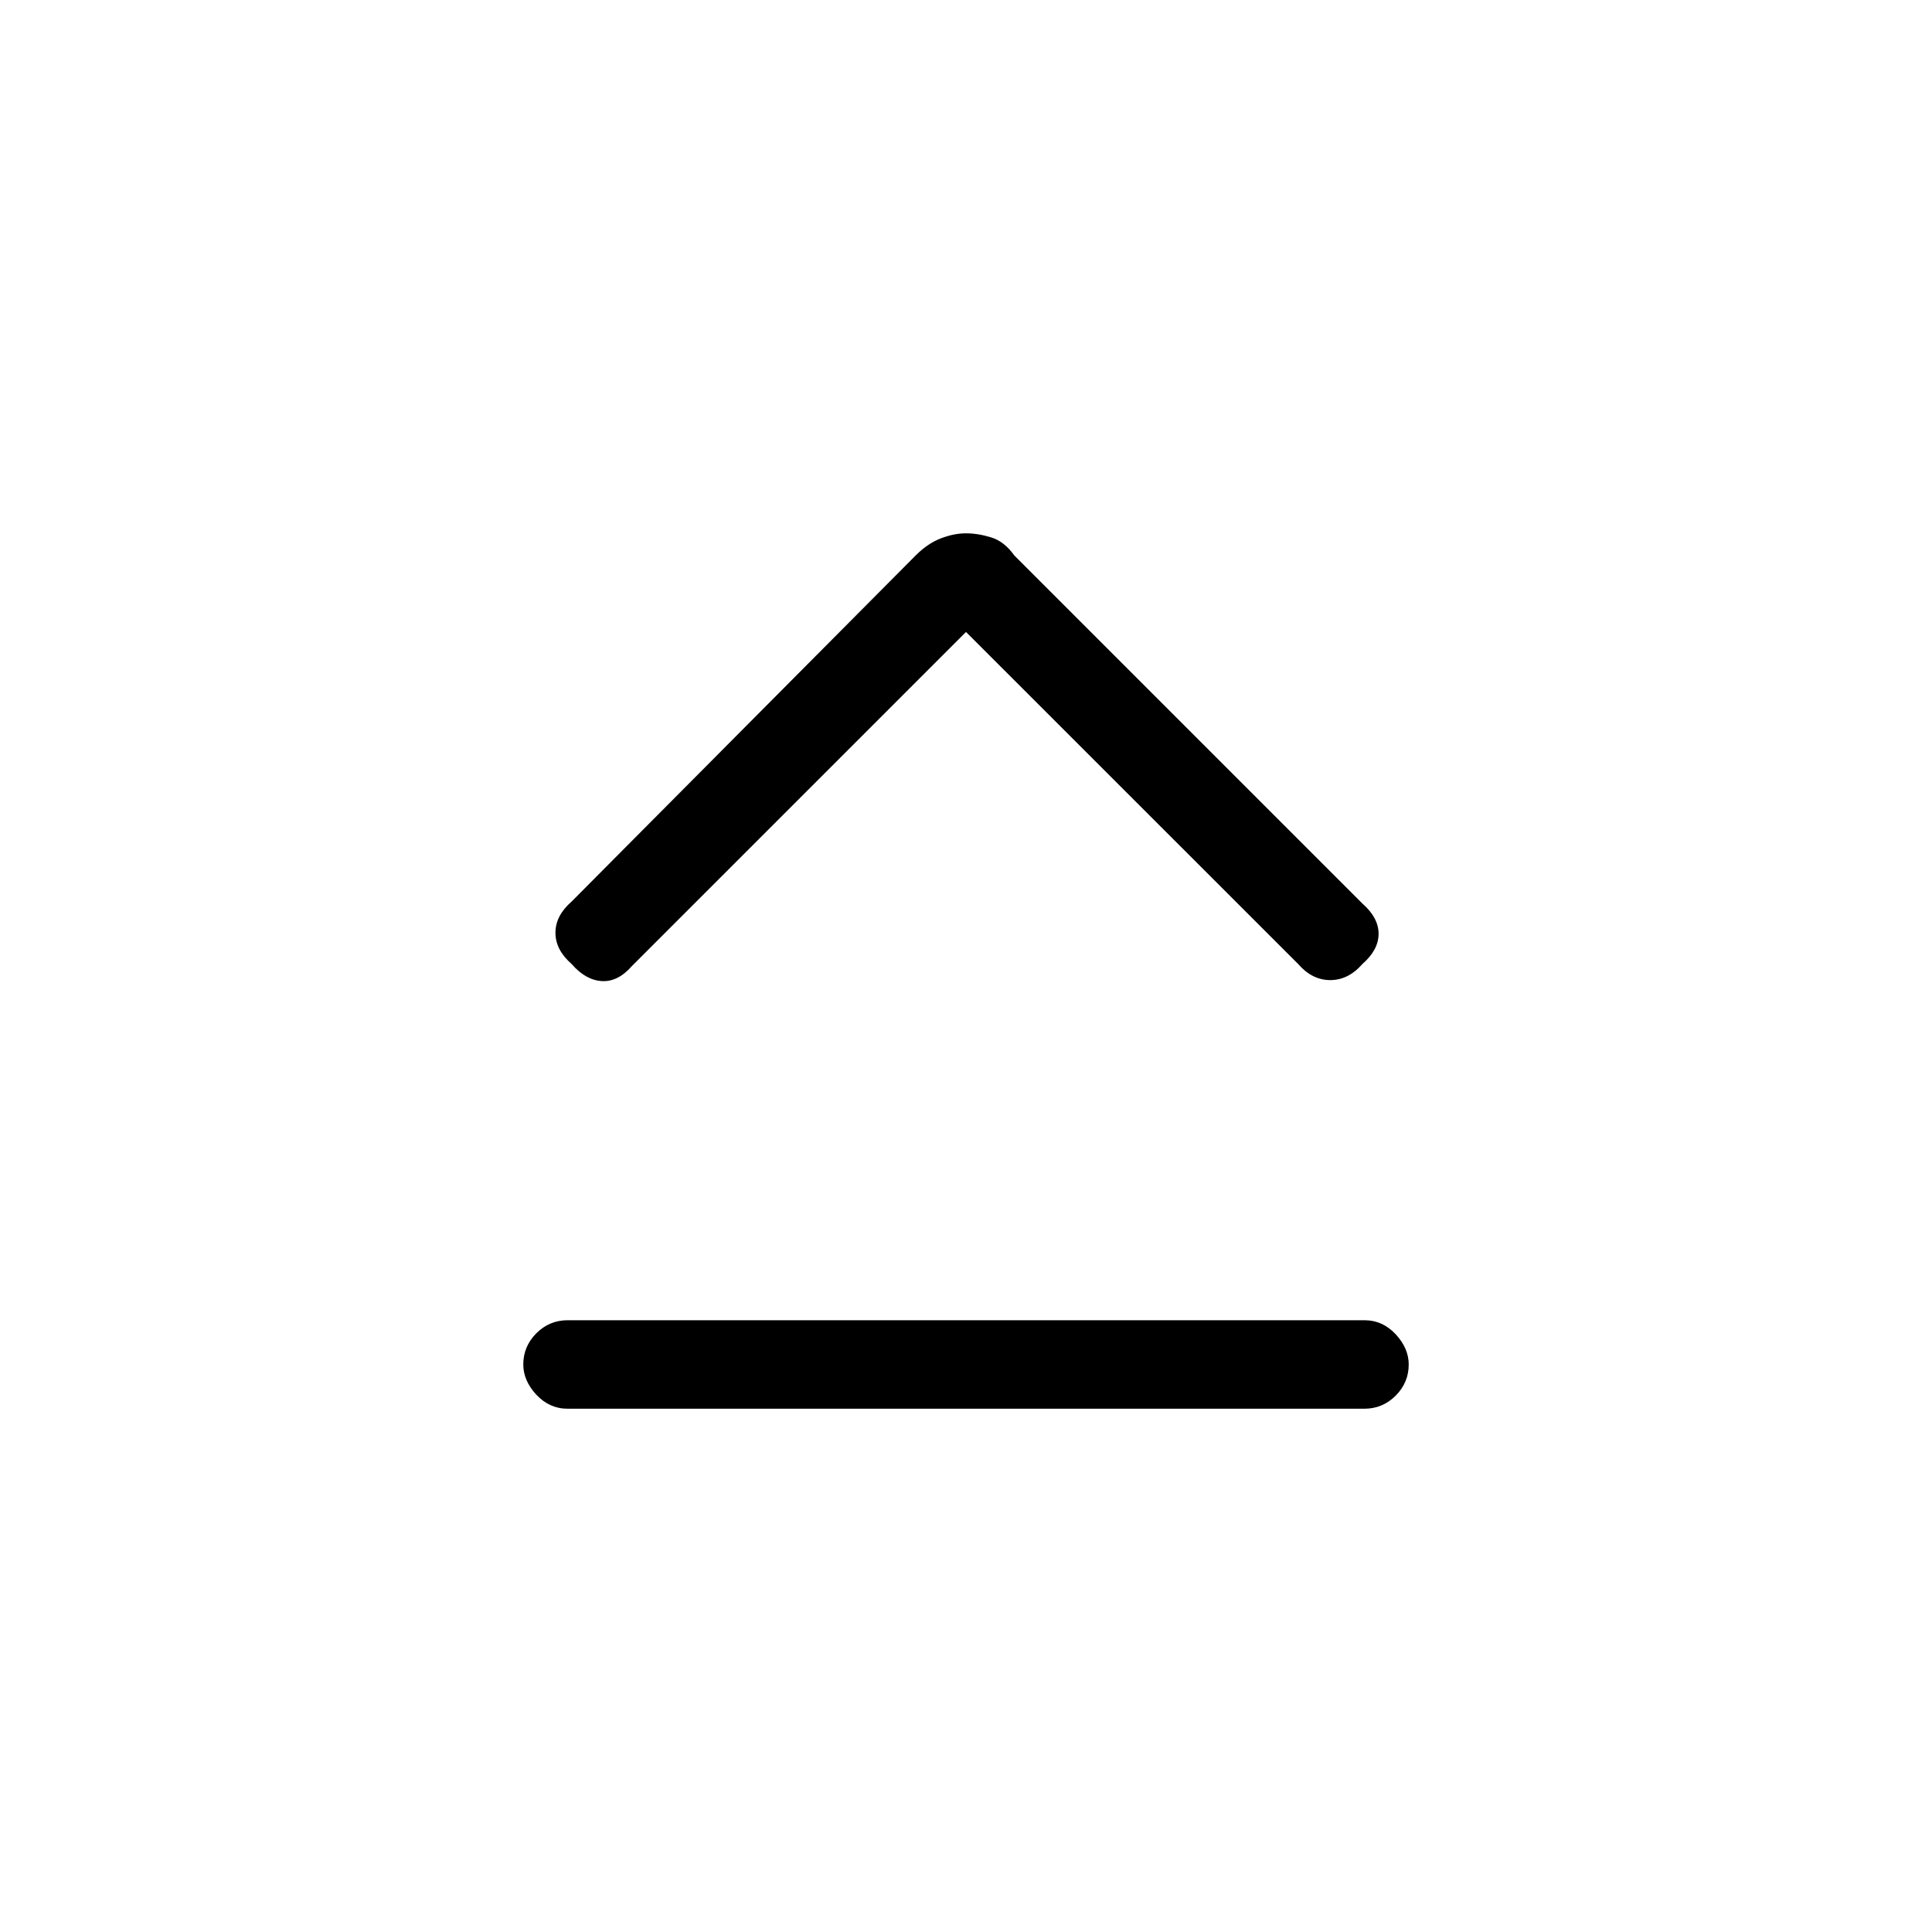 <svg xmlns="http://www.w3.org/2000/svg" height="20" width="20"><path d="M5.917 9.979q-.167-.146-.167-.323 0-.177.167-.323L9.479 5.75q.125-.125.261-.177.135-.052.26-.052t.26.042q.136.041.24.187l3.604 3.604q.167.146.167.313 0 .166-.167.312-.146.167-.333.167-.188 0-.333-.167L10 6.542 6.542 10q-.146.167-.313.156-.167-.01-.312-.177Zm-.042 4.604q-.187 0-.323-.145-.135-.146-.135-.313 0-.187.135-.323.136-.135.323-.135h8.25q.187 0 .323.145.135.146.135.313 0 .187-.135.323-.136.135-.323.135Z"/></svg>